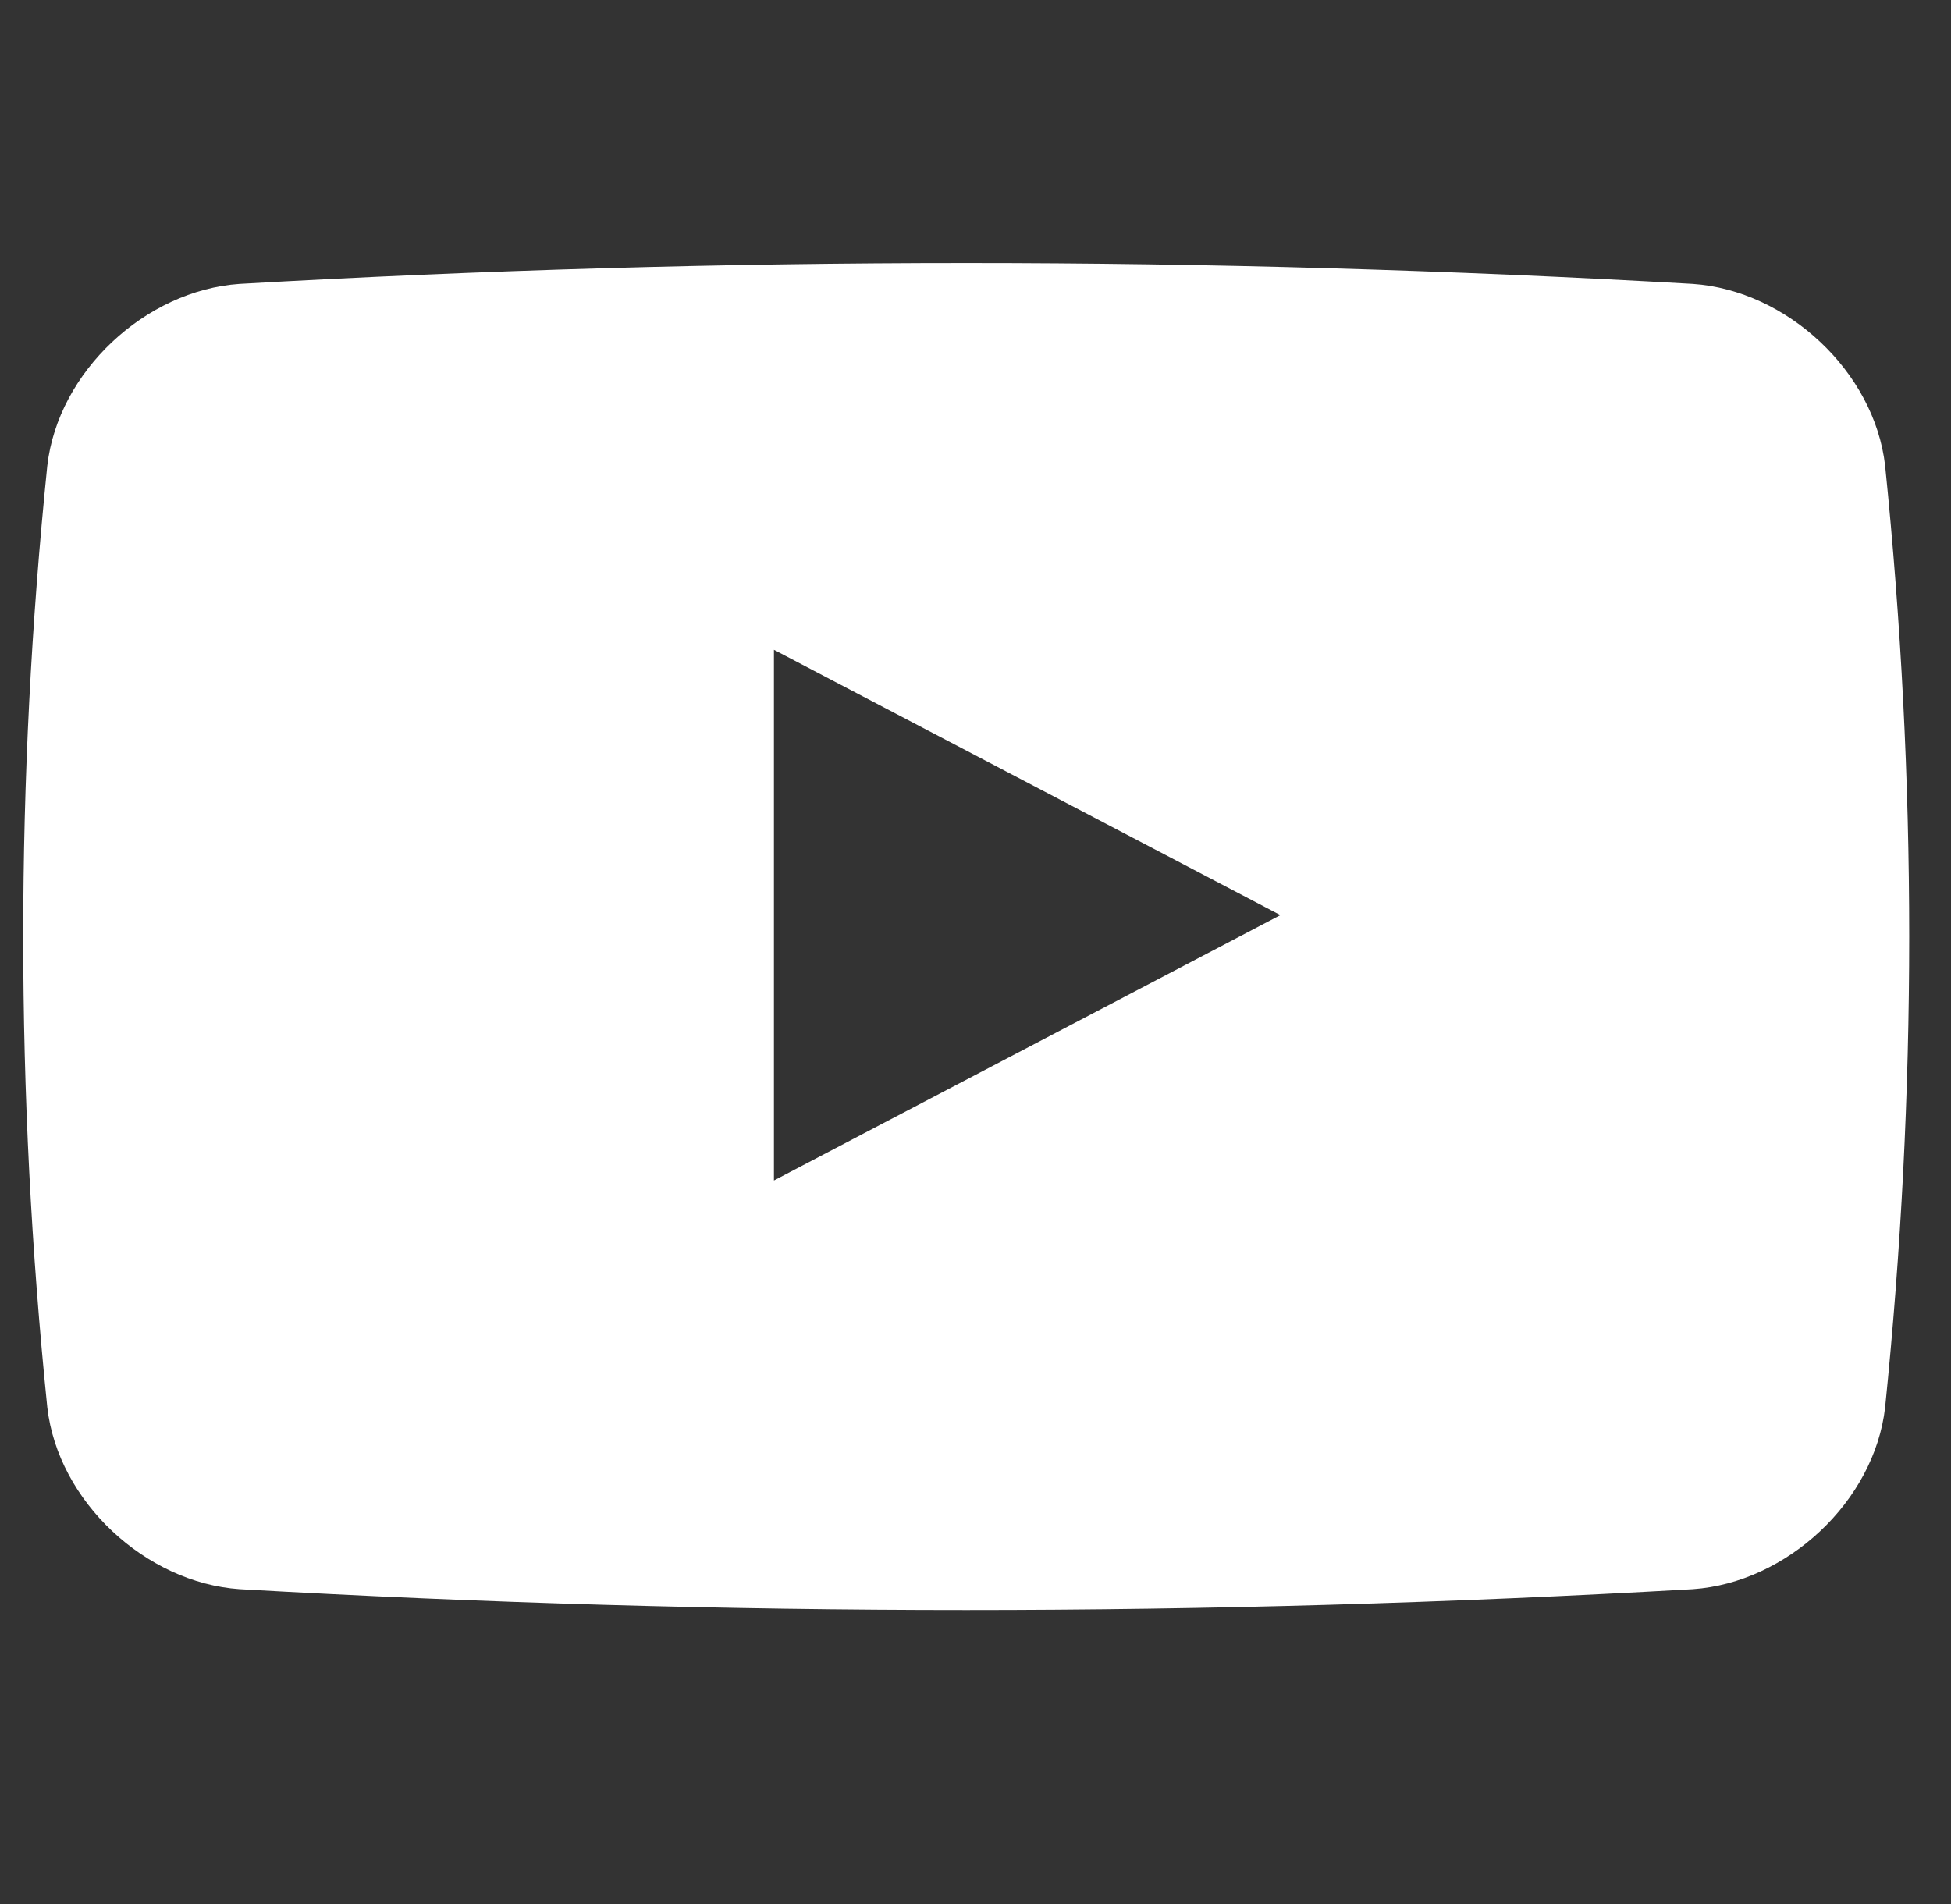 <svg width="42" height="41" viewBox="0 0 42 41" fill="none" xmlns="http://www.w3.org/2000/svg">
<rect x="0" y="0" width="42" height="41" fill="#333333" stroke="none"/>
<g clip-path="url(#clip0_1457_30051)">
<path fill-rule="evenodd" clip-rule="evenodd" d="M5.158 34.214C15.601 34.812 25.999 34.812 36.442 34.214C38.466 34.075 40.352 32.325 40.582 30.298C41.273 23.526 41.273 16.8 40.582 10.028C40.352 8.001 38.466 6.25 36.442 6.112C25.999 5.513 15.601 5.513 5.158 6.112C3.134 6.25 1.248 8.001 1.018 10.028C0.327 16.8 0.327 23.526 1.018 30.298C1.248 32.325 3.134 34.075 5.158 34.214ZM27.564 19.702L16.661 13.99V25.415L27.564 19.702Z" fill="white"/>
</g>
<defs>
<clipPath id="clip0_1457_30051">
<rect width="41" height="40" fill="white" transform="translate(0.5 0.663)"/>
</clipPath>
</defs>
</svg>
